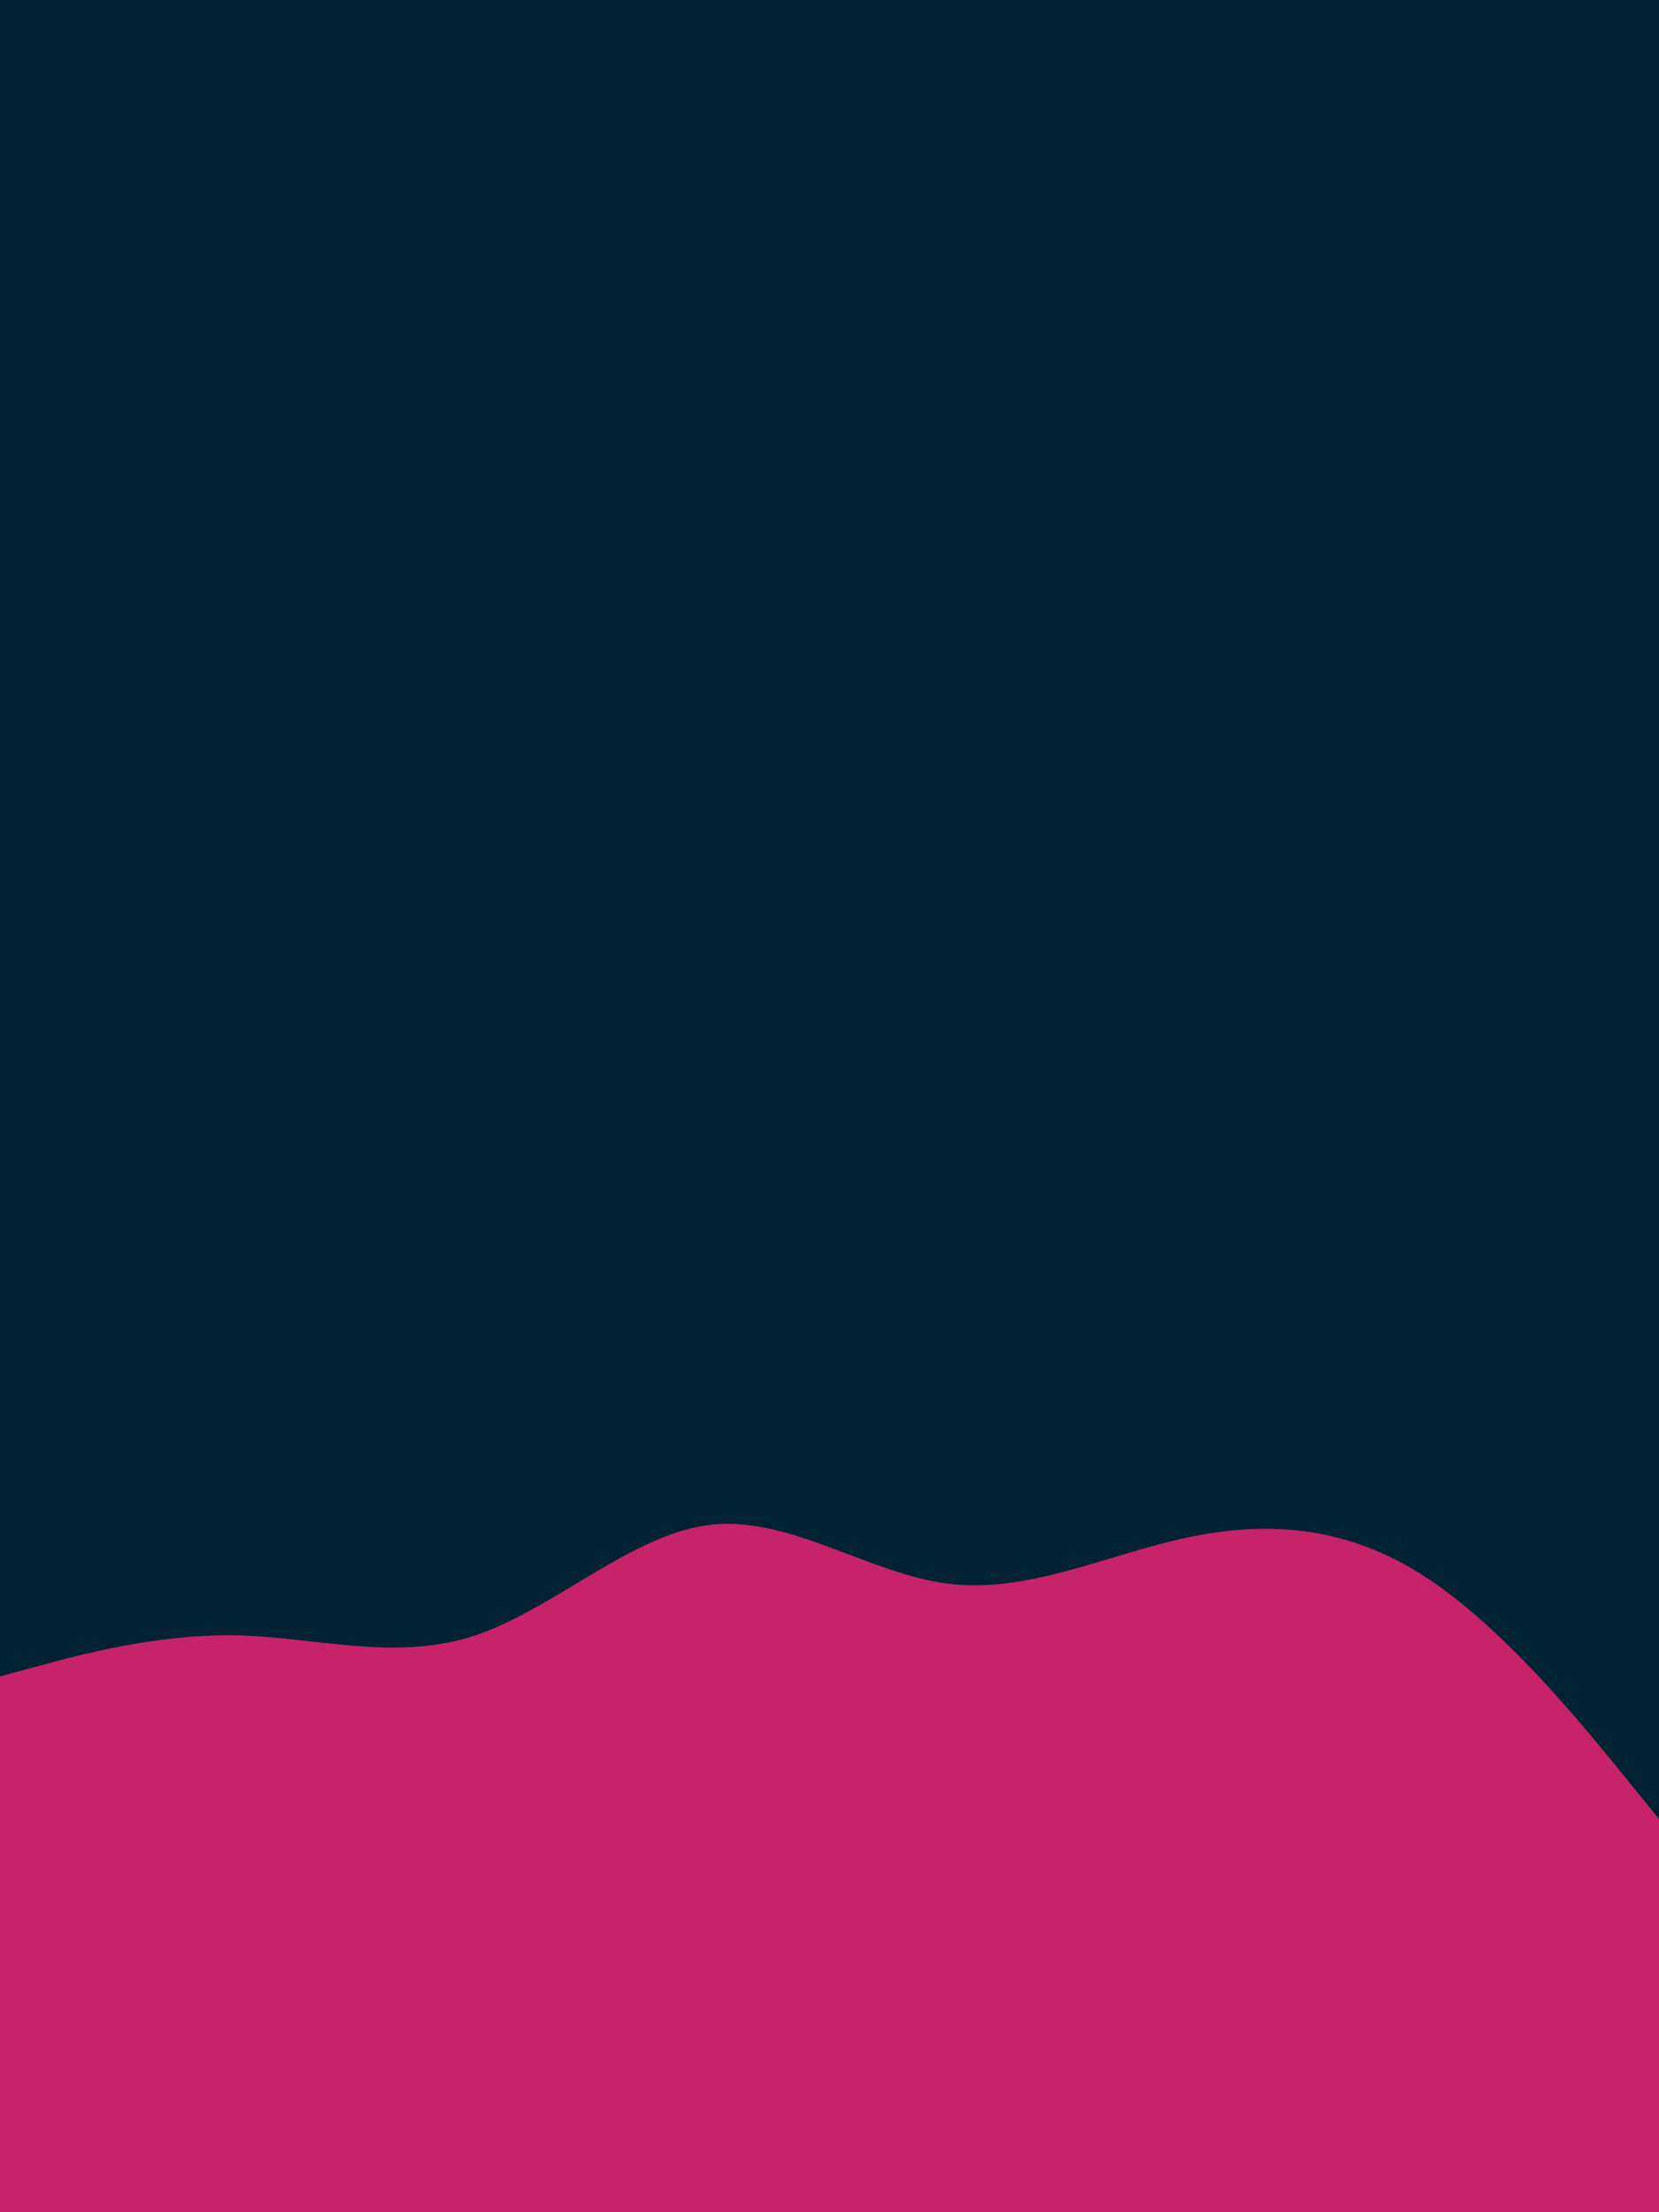 <svg id="visual" viewBox="0 0 675 900" width="675" height="900" xmlns="http://www.w3.org/2000/svg" xmlns:xlink="http://www.w3.org/1999/xlink" version="1.1"><rect x="0" y="0" width="675" height="900" fill="#002233"></rect><path d="M0 682L16 677.7C32 673.3 64 664.7 96.2 665.3C128.3 666 160.7 676 192.8 665.5C225 655 257 624 289.2 620.3C321.3 616.7 353.7 640.3 385.8 644.3C418 648.3 450 632.7 482.2 625.7C514.3 618.7 546.7 620.3 578.8 640.8C611 661.3 643 700.7 659 720.3L675 740L675 901L659 901C643 901 611 901 578.8 901C546.7 901 514.3 901 482.2 901C450 901 418 901 385.8 901C353.7 901 321.3 901 289.2 901C257 901 225 901 192.8 901C160.7 901 128.3 901 96.2 901C64 901 32 901 16 901L0 901Z" fill="#C62368" stroke-linecap="round" stroke-linejoin="miter"></path></svg>